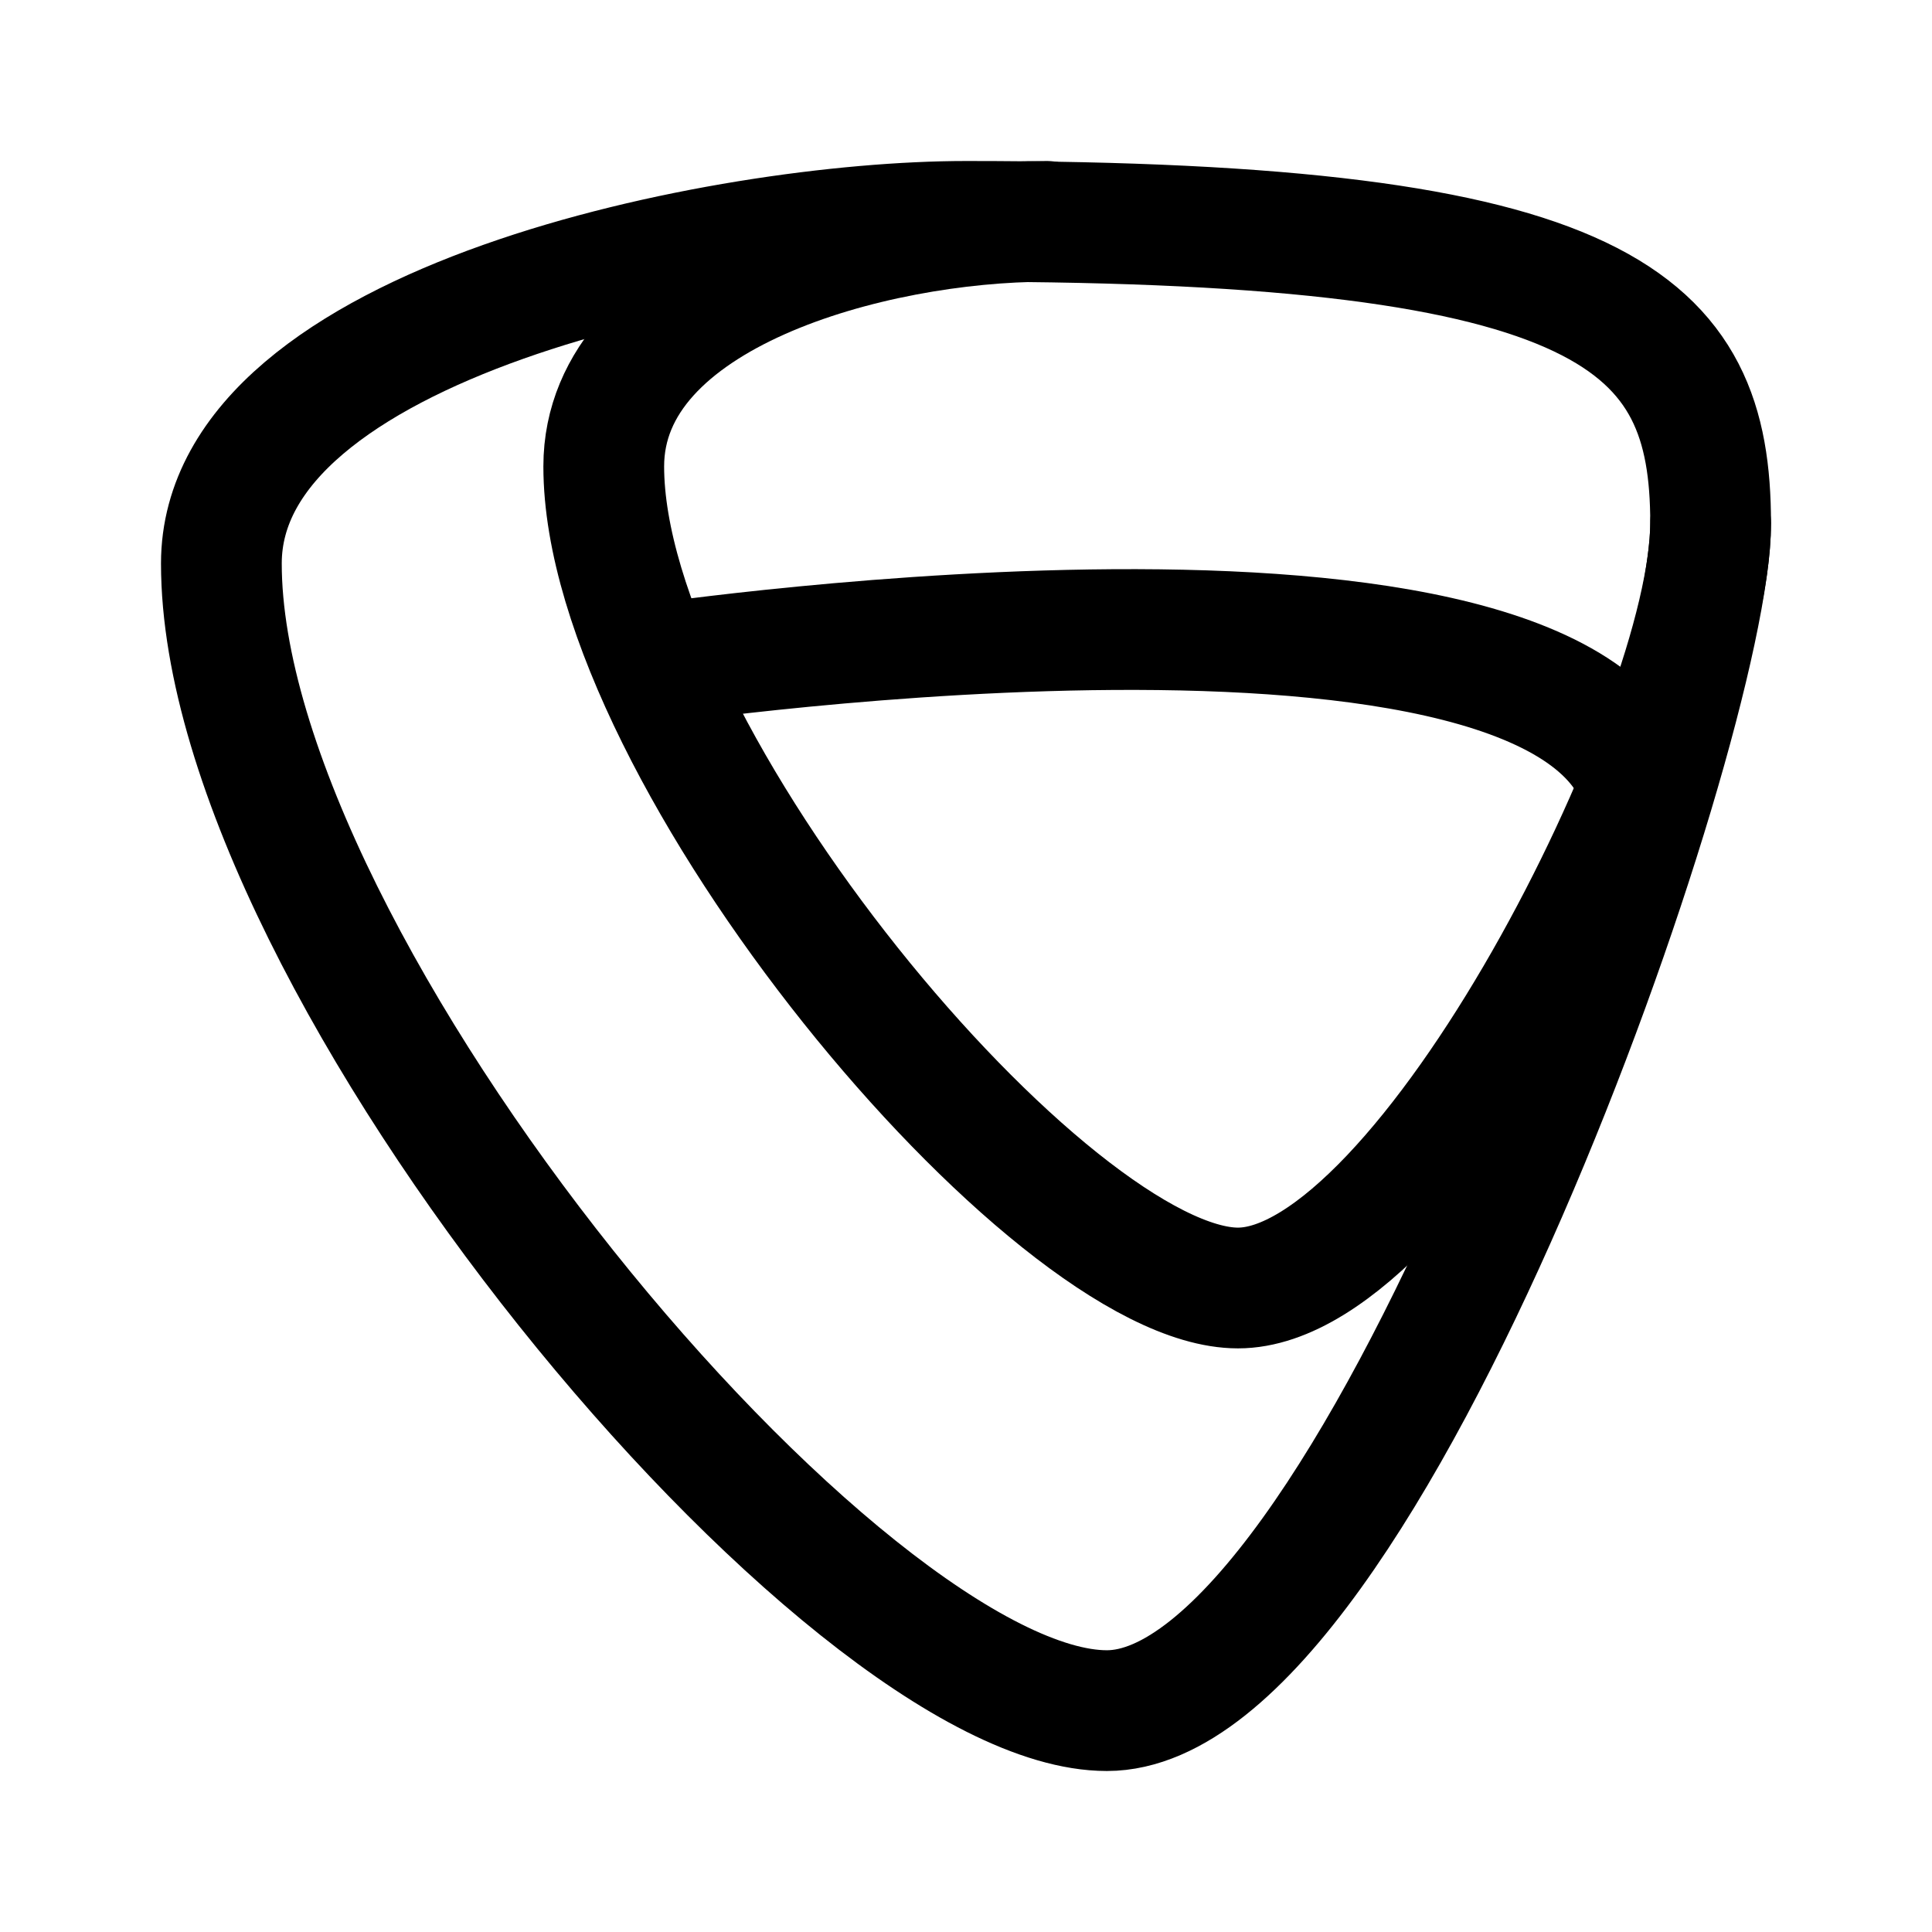 <svg width="192" height="192" viewBox="0 0 192 192" fill="none" xmlns="http://www.w3.org/2000/svg"><path d="M96 22c64 0 74 10 74 30s-34 118-60 118S22 96 22 56c0-24 50-34 74-34Z" stroke="#000" stroke-width="12" stroke-linecap="round" stroke-linejoin="round"/><path d="M163.5 80.5C160 52 65 66 65 66" stroke="#000" stroke-width="12" stroke-linecap="round" stroke-linejoin="round"/><path d="M104 22c-17.19 0-44 7.162-44 24.351C60 75 104.405 128 123.027 128S170 72 170 52" stroke="#000" stroke-width="12" stroke-linecap="round" stroke-linejoin="round"/></svg>